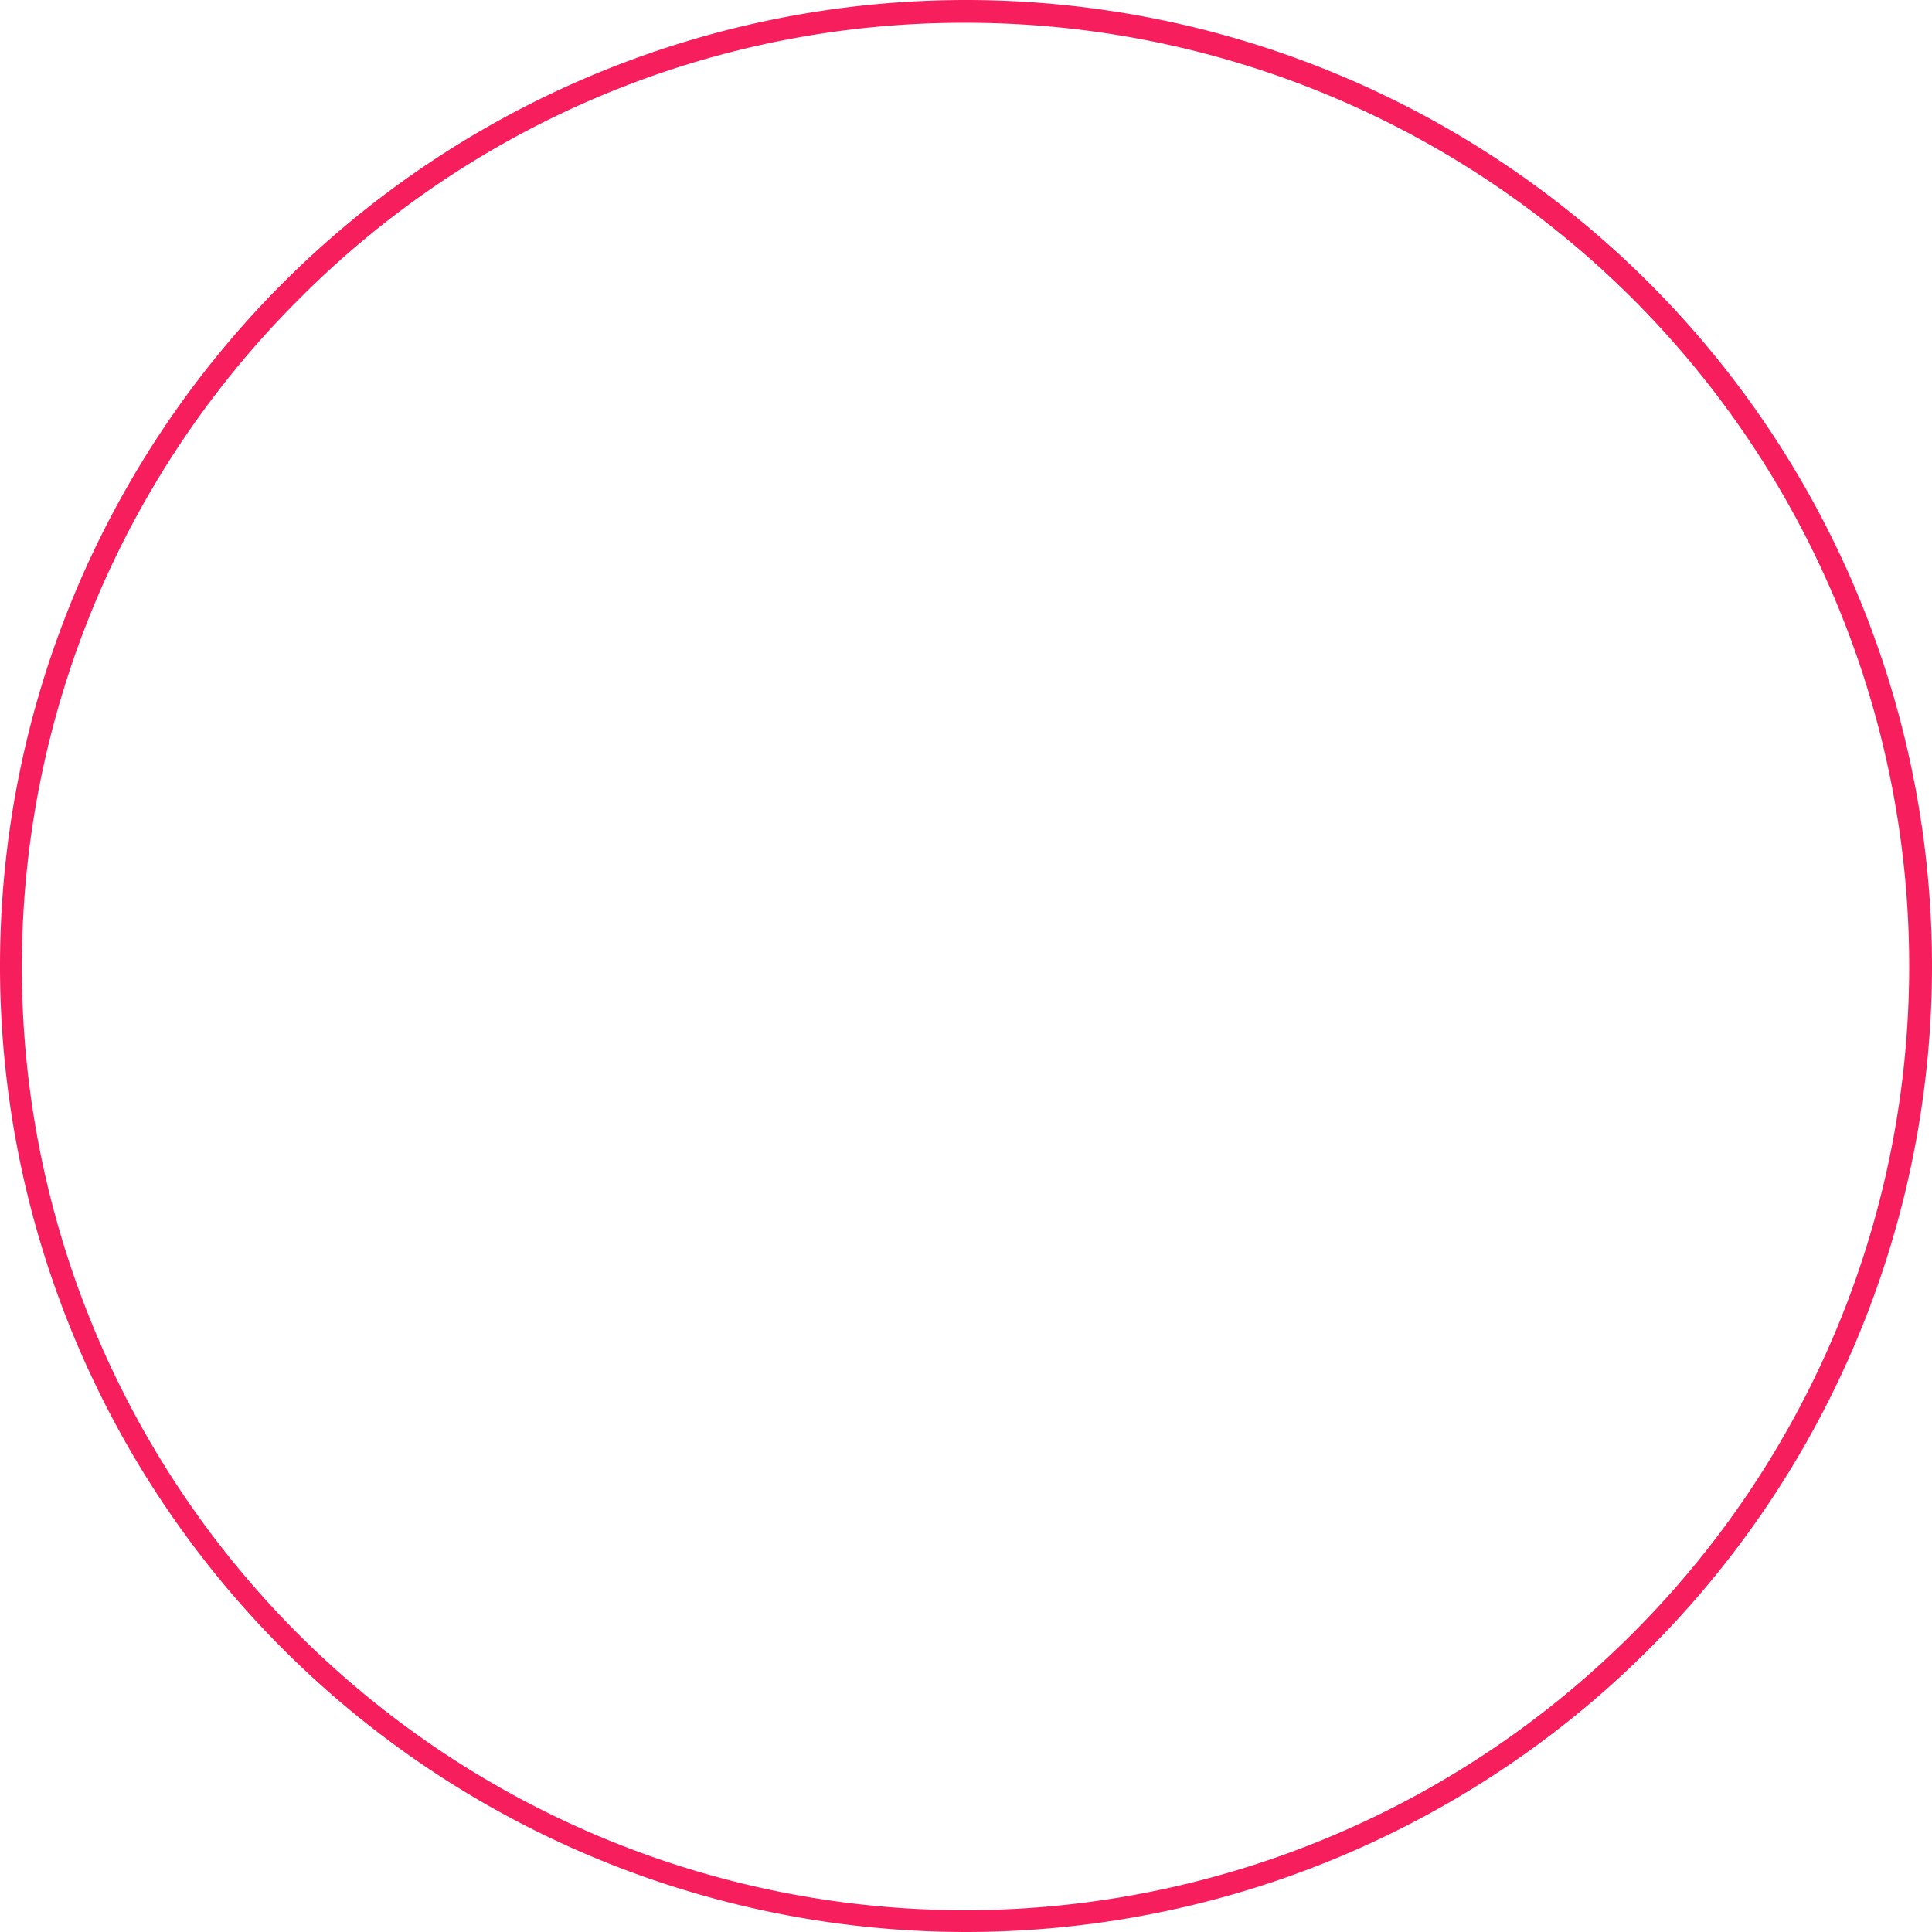 <svg xmlns="http://www.w3.org/2000/svg" viewBox="0 0 254.52 254.52"><defs><style>.cls-1{fill:#f71e5d;}</style></defs><title>soundwave1</title><g id="Layer_2" data-name="Layer 2"><g id="krkrokit"><g id="soundwave1"><path class="cls-1" d="M127.26,3a124.27,124.27,0,0,1,87.87,212.13A124.26,124.26,0,1,1,39.4,39.4,123.44,123.44,0,0,1,127.26,3m0-3A127.26,127.26,0,1,0,254.52,127.26,127.26,127.26,0,0,0,127.26,0Z"/></g></g></g></svg>